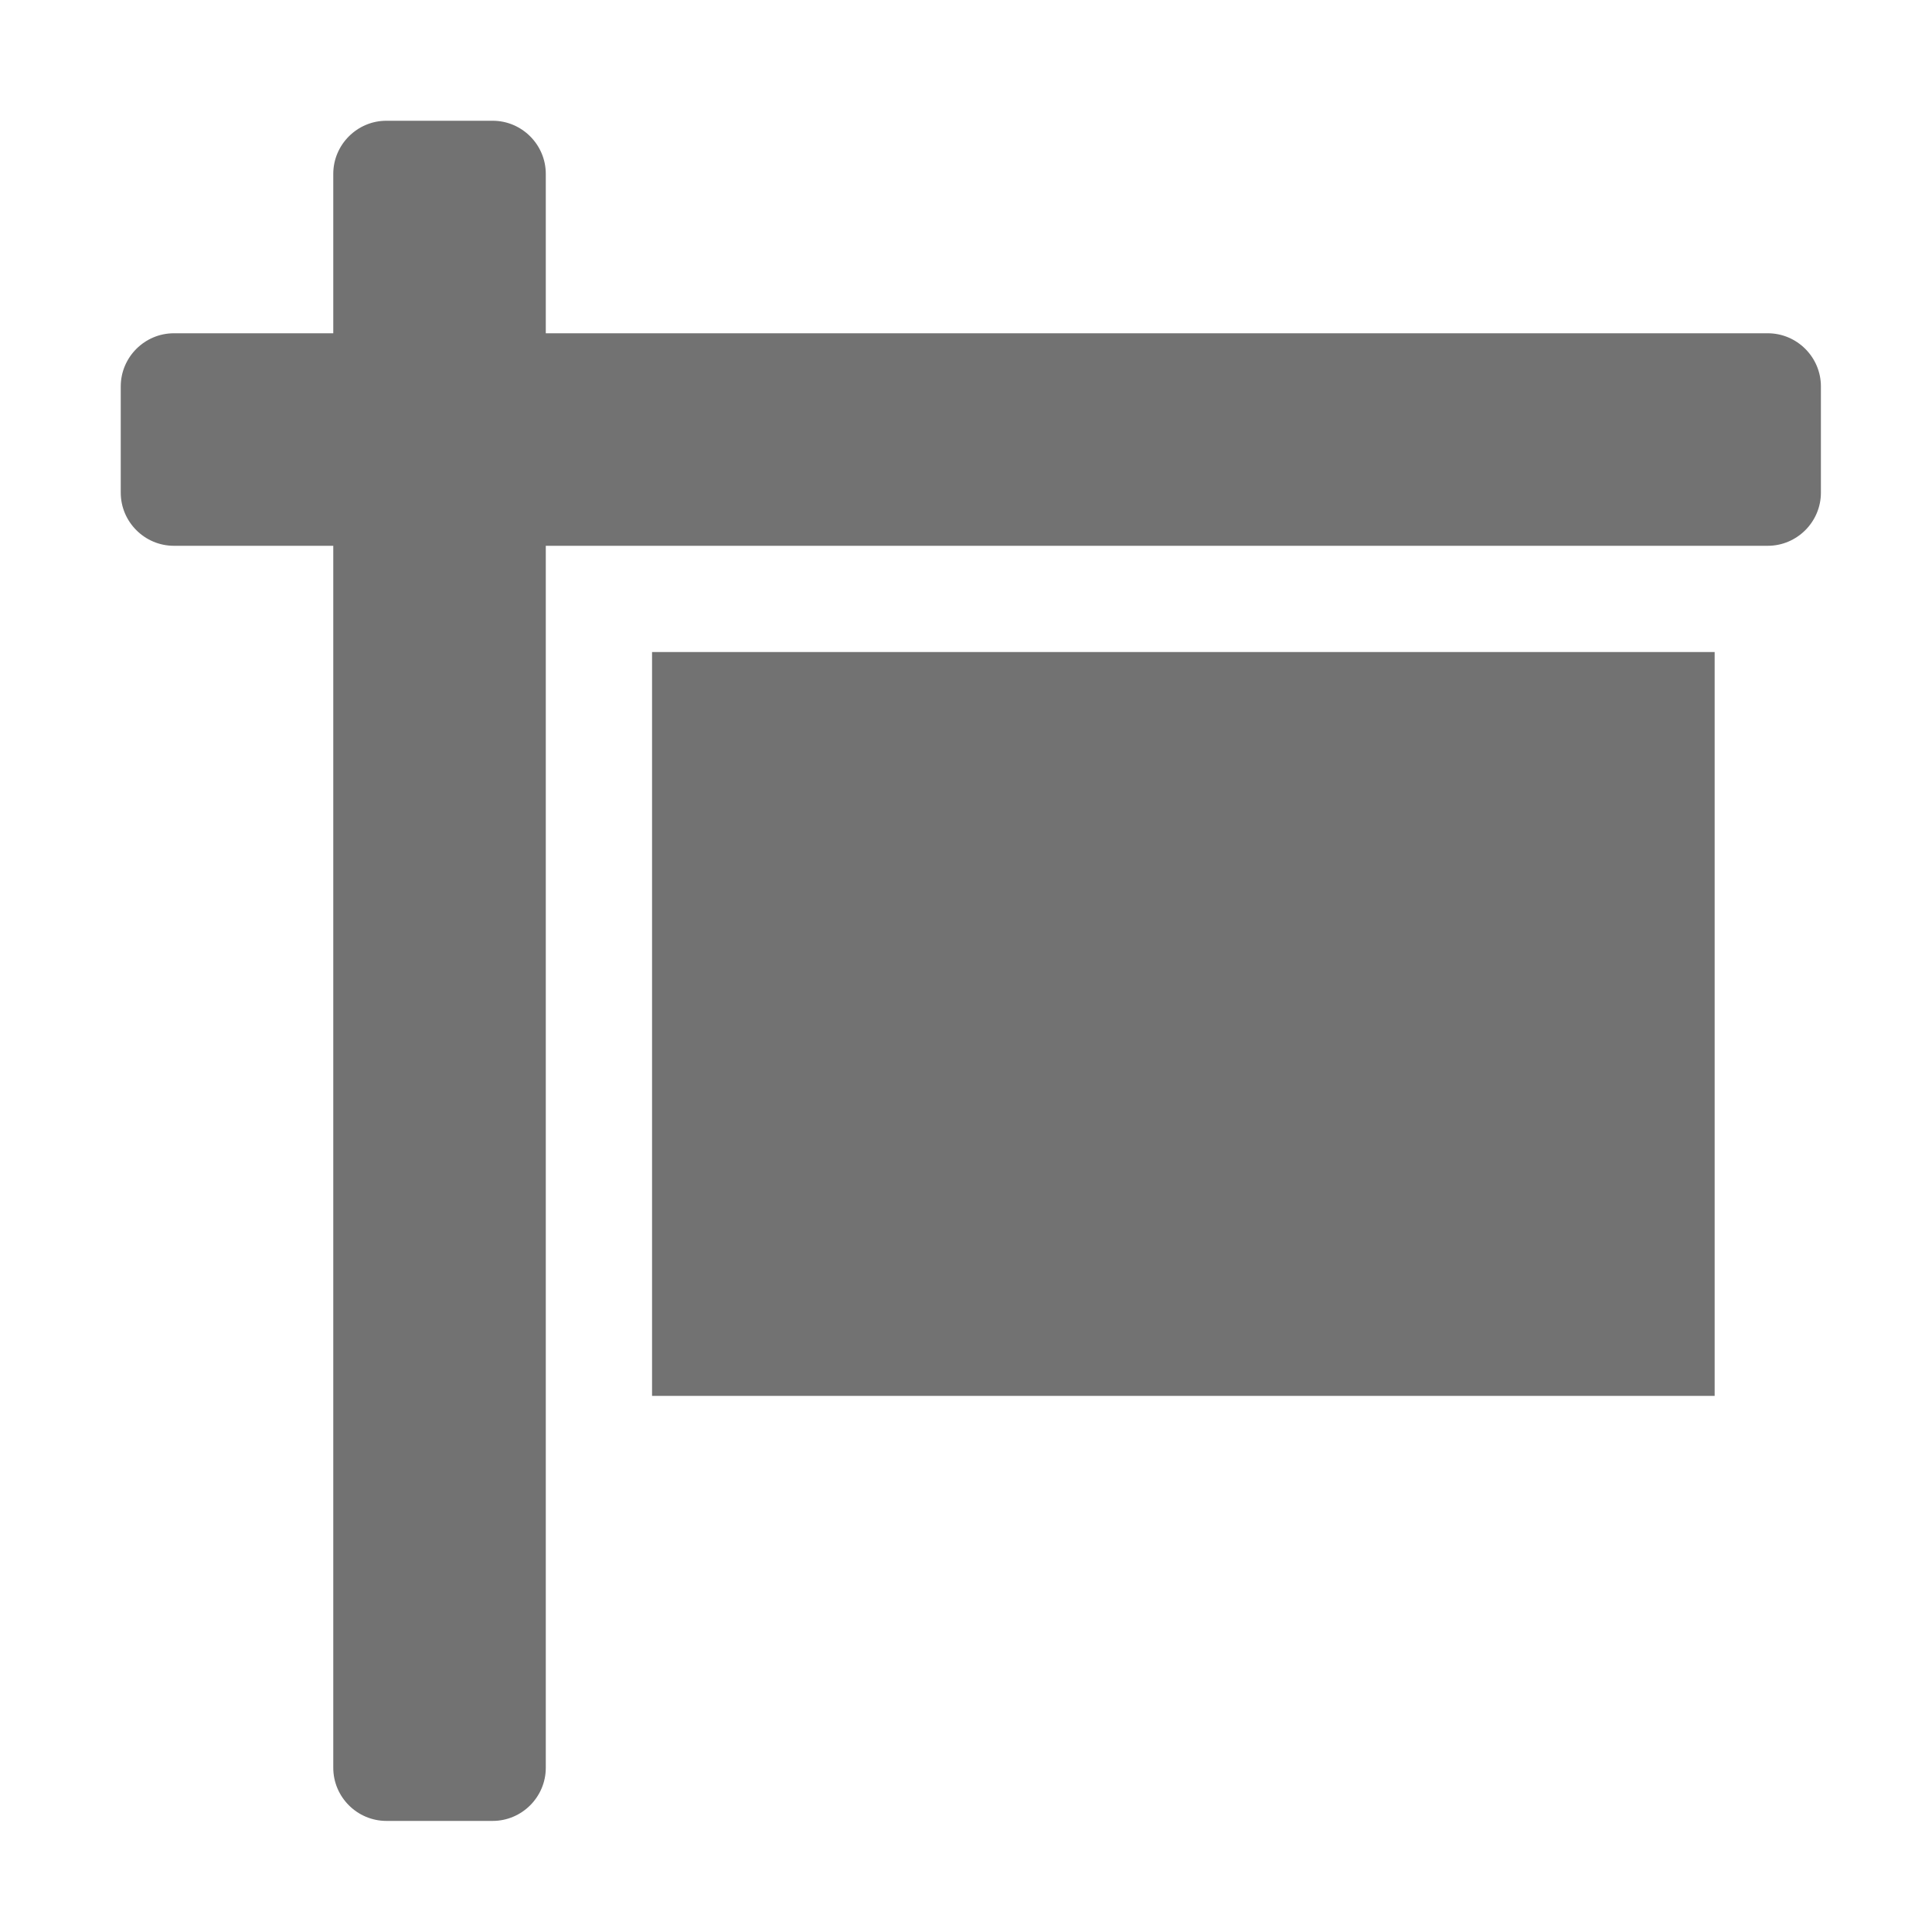 ﻿<?xml version='1.0' encoding='UTF-8'?>
<svg viewBox="-2 -2 32 32" xmlns="http://www.w3.org/2000/svg">
  <g transform="matrix(0.055, 0, 0, 0.055, 0, 0)">
    <path d="M496, 64L128, 64L128, 16C128, 7.2 120.8, 0 112, 0L80, 0C71.2, 0 64, 7.2 64, 16L64, 64L16, 64C7.2, 64 0, 71.2 0, 80L0, 112C0, 120.8 7.2, 128 16, 128L64, 128L64, 496C64, 504.8 71.2, 512 80, 512L112, 512C120.8, 512 128, 504.8 128, 496L128, 128L496, 128C504.8, 128 512, 120.8 512, 112L512, 80C512, 71.2 504.8, 64 496, 64zM160, 384L480, 384L480, 160L160, 160L160, 384z" fill="#727272" fill-opacity="1" class="Black" />
  </g>
</svg>
